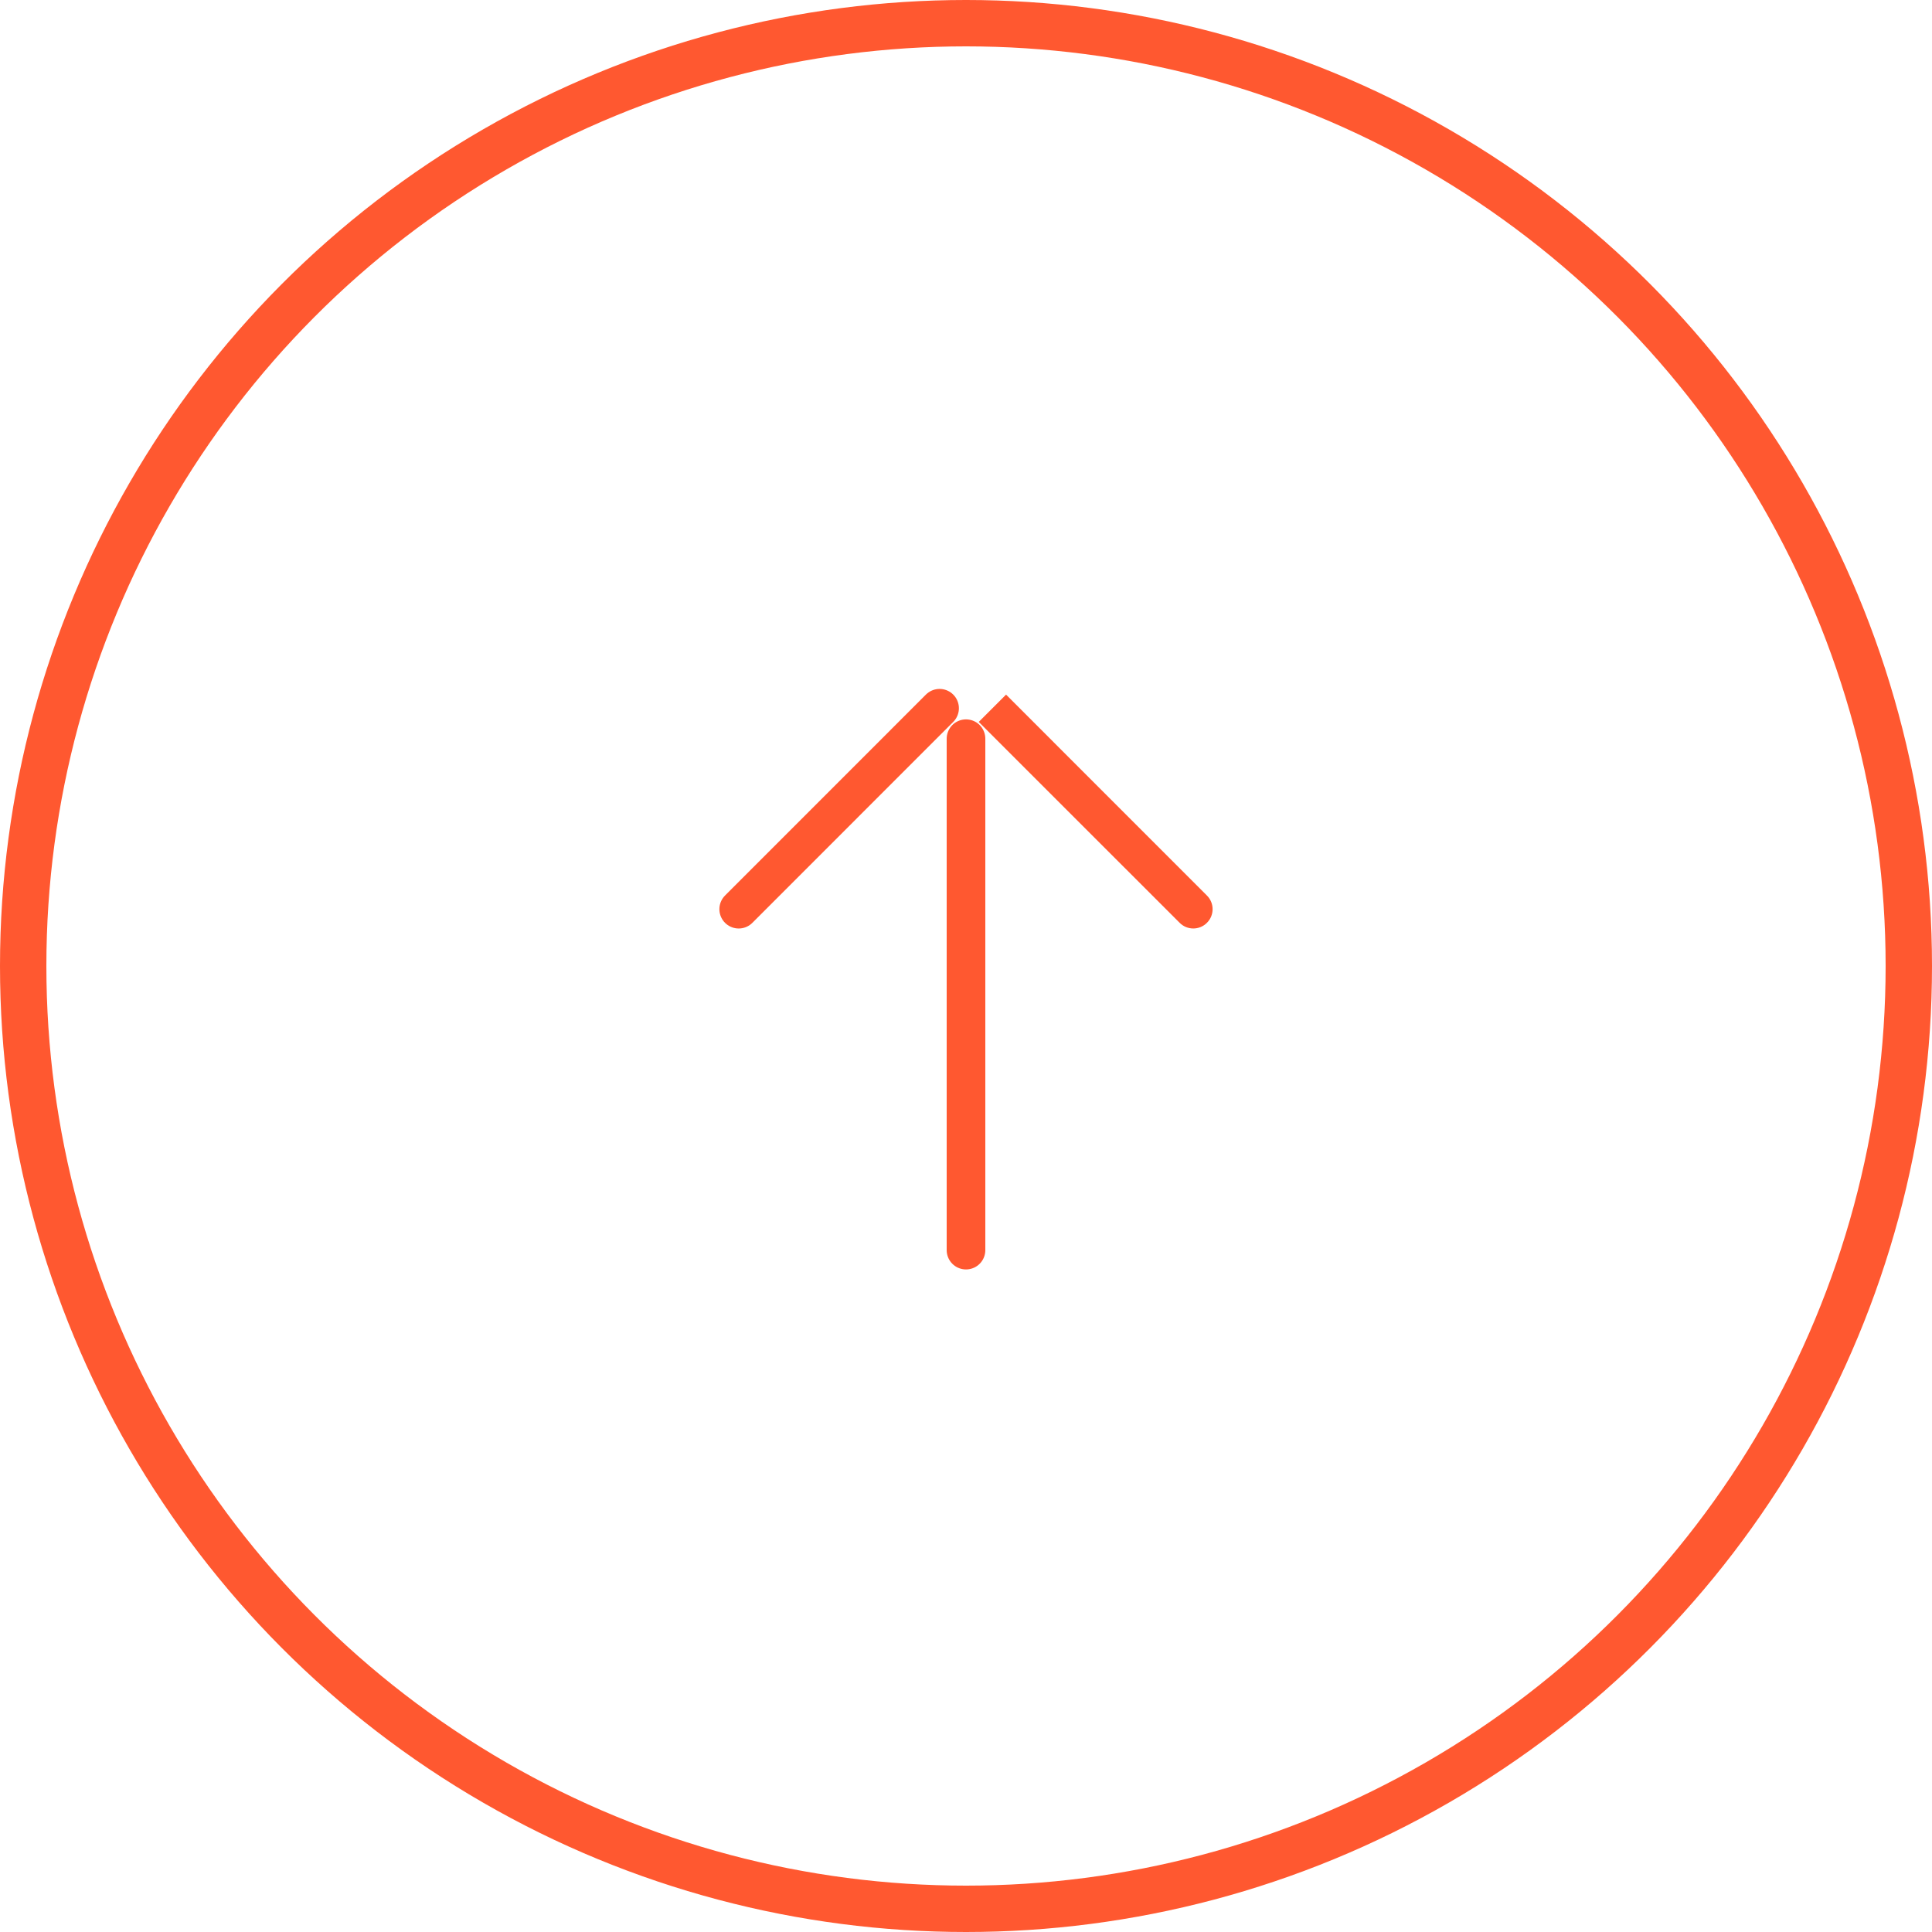 <svg width="34" height="34" viewBox="0 0 34 34" fill="none" xmlns="http://www.w3.org/2000/svg">
    <path d="M20.76 16.24C20.892 16.373 21.108 16.373 21.24 16.24C21.373 16.108 21.373 15.892 21.24 15.76L20.76 16.24ZM21.24 15.76L17.705 12.224L17.224 12.705L20.76 16.24L21.24 15.76Z" fill="#FF5830"/>
    <path d="M17 22L17 13" stroke="#FF5830" stroke-width="0.68" stroke-linecap="round"/>
    <path d="M13 16L16.535 12.464" stroke="#FF5830" stroke-width="0.68" stroke-linecap="round"/>
    <circle cx="17" cy="17" r="16.592" stroke="#FF5830" stroke-width="0.816"/>
</svg>
